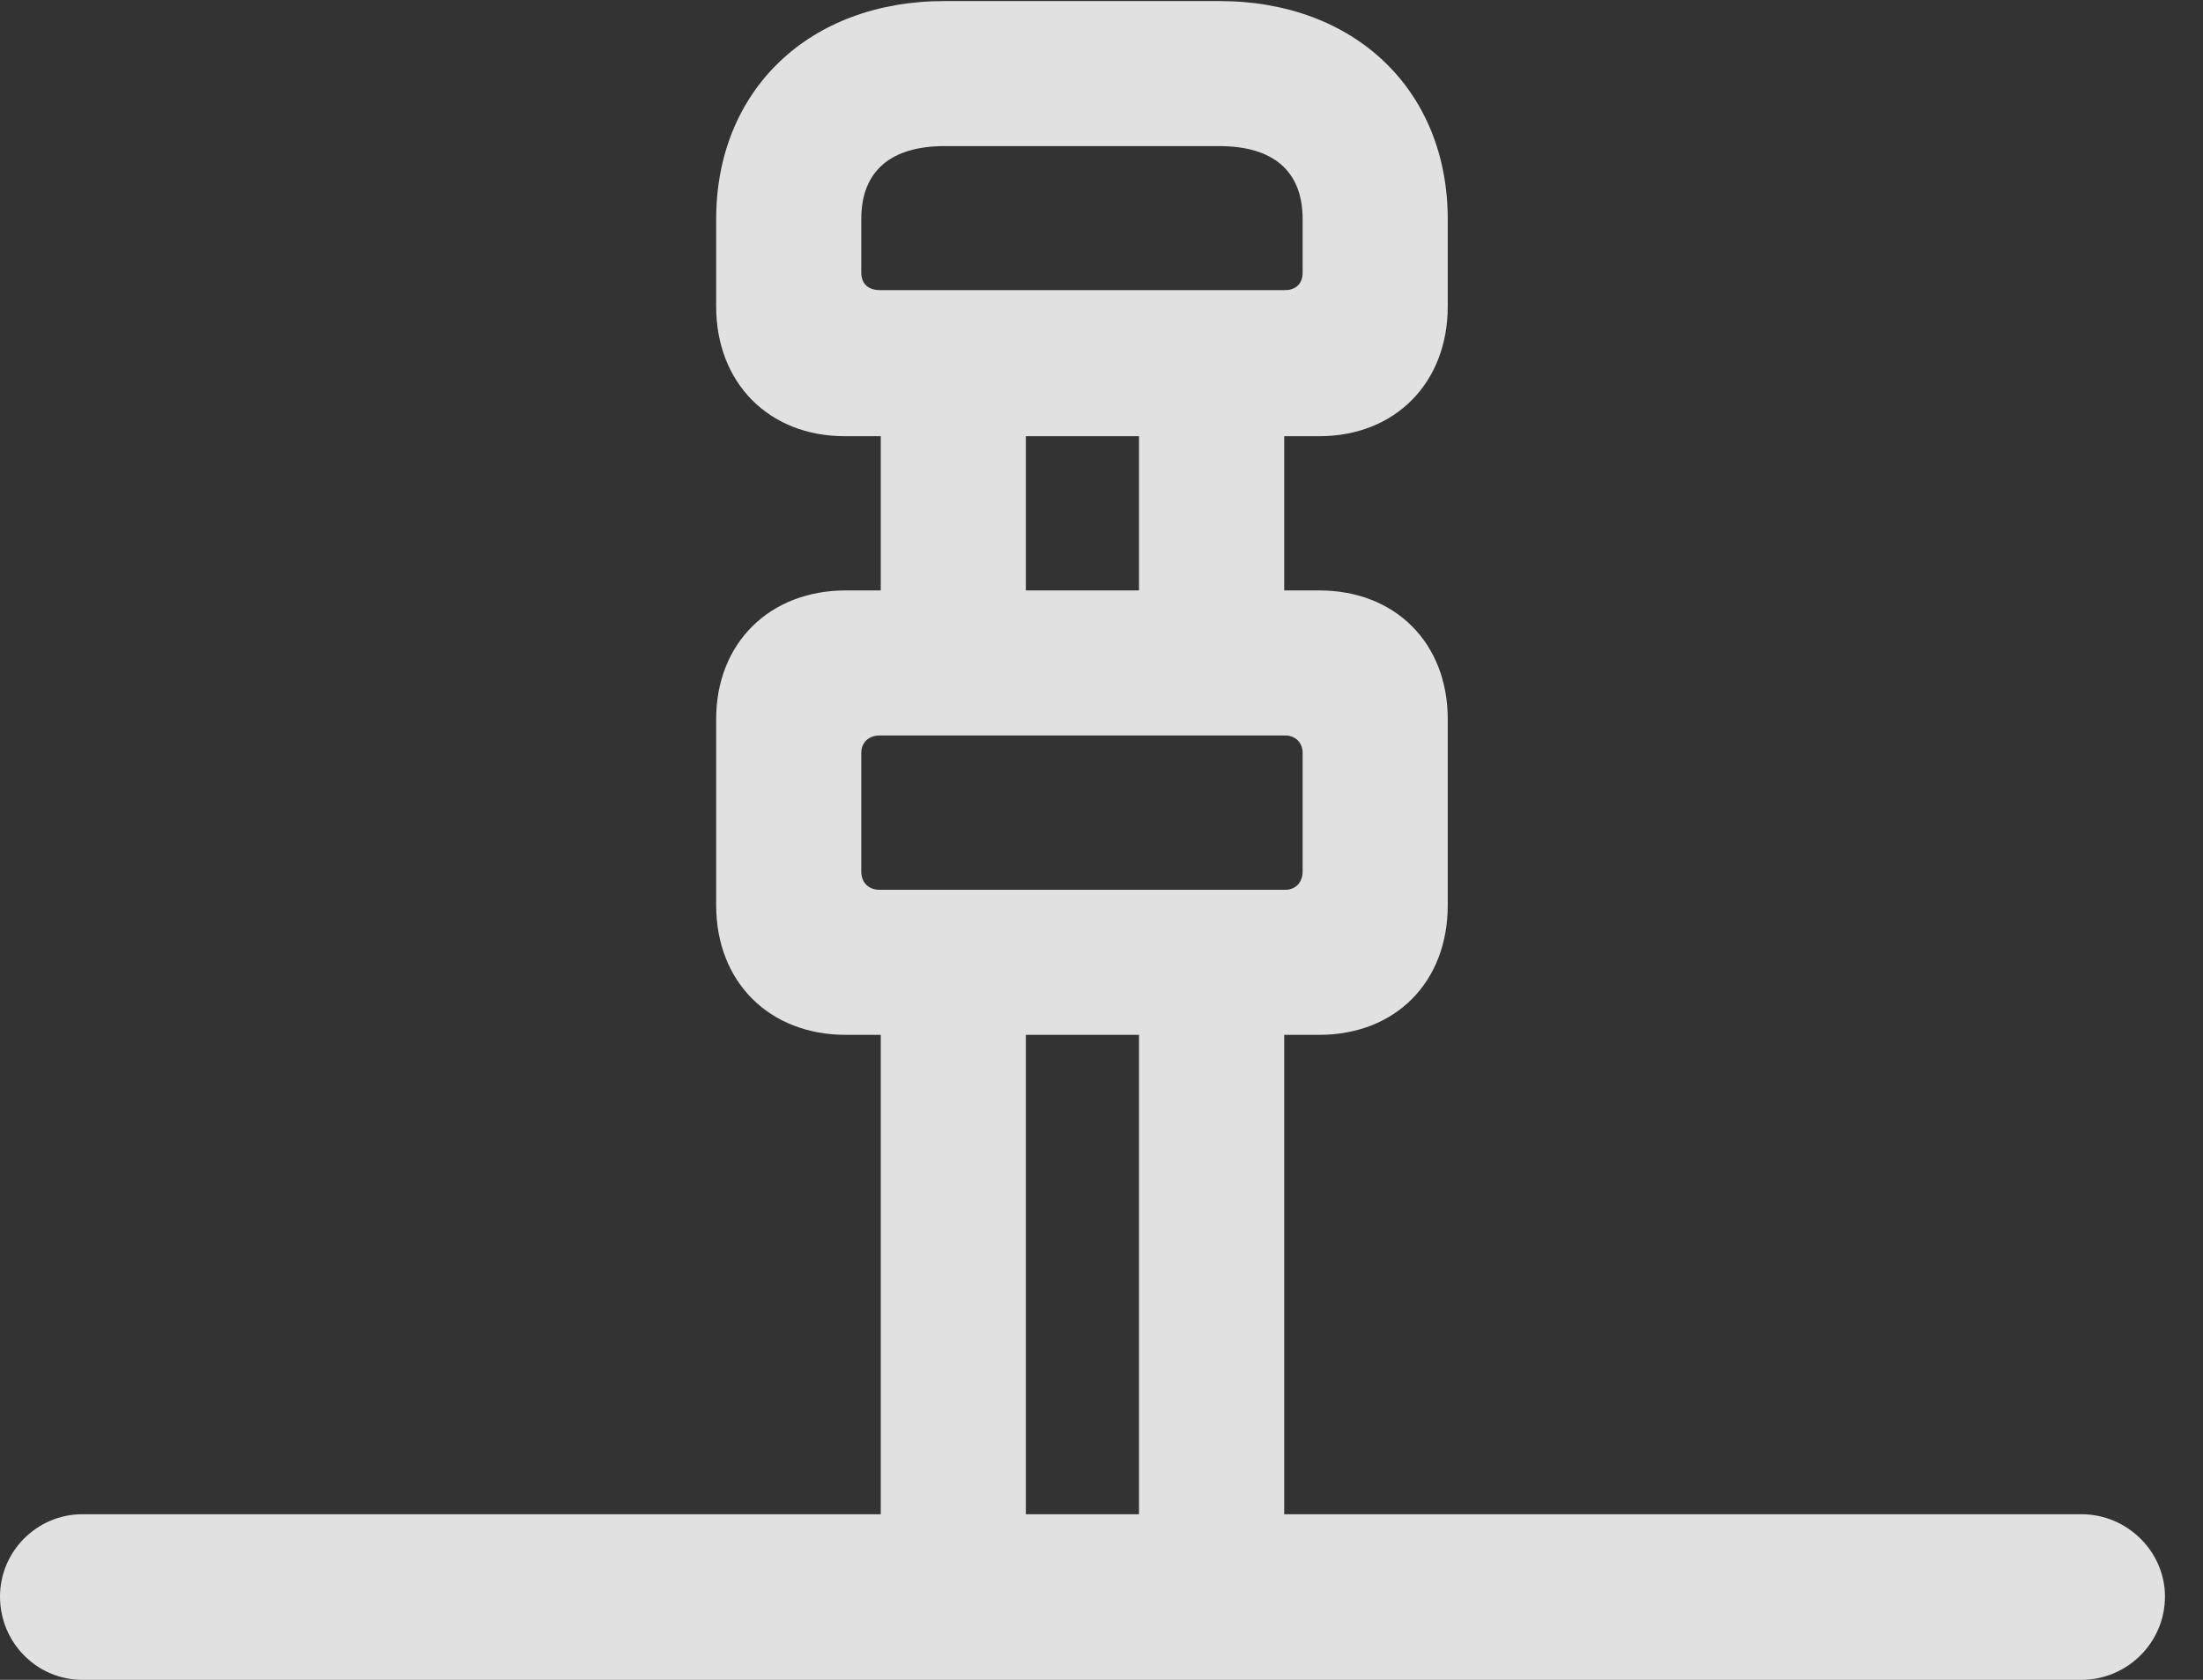 <?xml version="1.0" encoding="UTF-8"?>
<!--Generator: Apple Native CoreSVG 341-->
<!DOCTYPE svg
PUBLIC "-//W3C//DTD SVG 1.1//EN"
       "http://www.w3.org/Graphics/SVG/1.1/DTD/svg11.dtd">
<svg version="1.1" xmlns="http://www.w3.org/2000/svg" xmlns:xlink="http://www.w3.org/1999/xlink" viewBox="0 0 20.908 15.947">
 <rect x="0" y="0" width="20.908" height="15.947" fill="#333333" stroke="none"/>
 <g>
  <rect height="15.947" opacity="0" width="20.908" x="0" y="0"/>
  <path d="M8.018 4.141L12.52 4.141C13.242 4.141 13.74 3.633 13.74 2.91L13.74 2.08C13.74 0.859 12.861 0.01 11.572 0.01L8.965 0.01C7.676 0.01 6.797 0.859 6.797 2.08L6.797 2.91C6.797 3.633 7.295 4.141 8.018 4.141ZM8.35 2.754C8.242 2.754 8.174 2.695 8.174 2.588L8.174 2.08C8.174 1.621 8.457 1.387 8.965 1.387L11.572 1.387C12.08 1.387 12.363 1.621 12.363 2.08L12.363 2.588C12.363 2.695 12.295 2.754 12.197 2.754ZM8.027 9.824L12.52 9.824C13.242 9.824 13.74 9.326 13.74 8.594L13.74 6.826C13.74 6.104 13.242 5.605 12.52 5.605L8.027 5.605C7.305 5.605 6.797 6.104 6.797 6.826L6.797 8.594C6.797 9.326 7.305 9.824 8.027 9.824ZM8.35 8.447C8.242 8.447 8.174 8.379 8.174 8.271L8.174 7.148C8.174 7.051 8.242 6.982 8.35 6.982L12.197 6.982C12.295 6.982 12.363 7.051 12.363 7.148L12.363 8.271C12.363 8.379 12.295 8.447 12.197 8.447ZM8.359 6.396L9.736 6.396L9.736 3.564L8.359 3.564ZM10.81 6.396L12.188 6.396L12.188 3.564L10.81 3.564ZM8.359 15.01L9.736 15.01L9.736 9.434L8.359 9.434ZM10.81 15.01L12.188 15.01L12.188 9.434L10.81 9.434ZM0.781 15.947L19.756 15.947C20.186 15.947 20.547 15.596 20.547 15.156C20.547 14.727 20.186 14.375 19.756 14.375L0.781 14.375C0.352 14.375 0 14.727 0 15.156C0 15.596 0.352 15.947 0.781 15.947Z" fill="white" fill-opacity="0.85"/>
 </g>
</svg>
